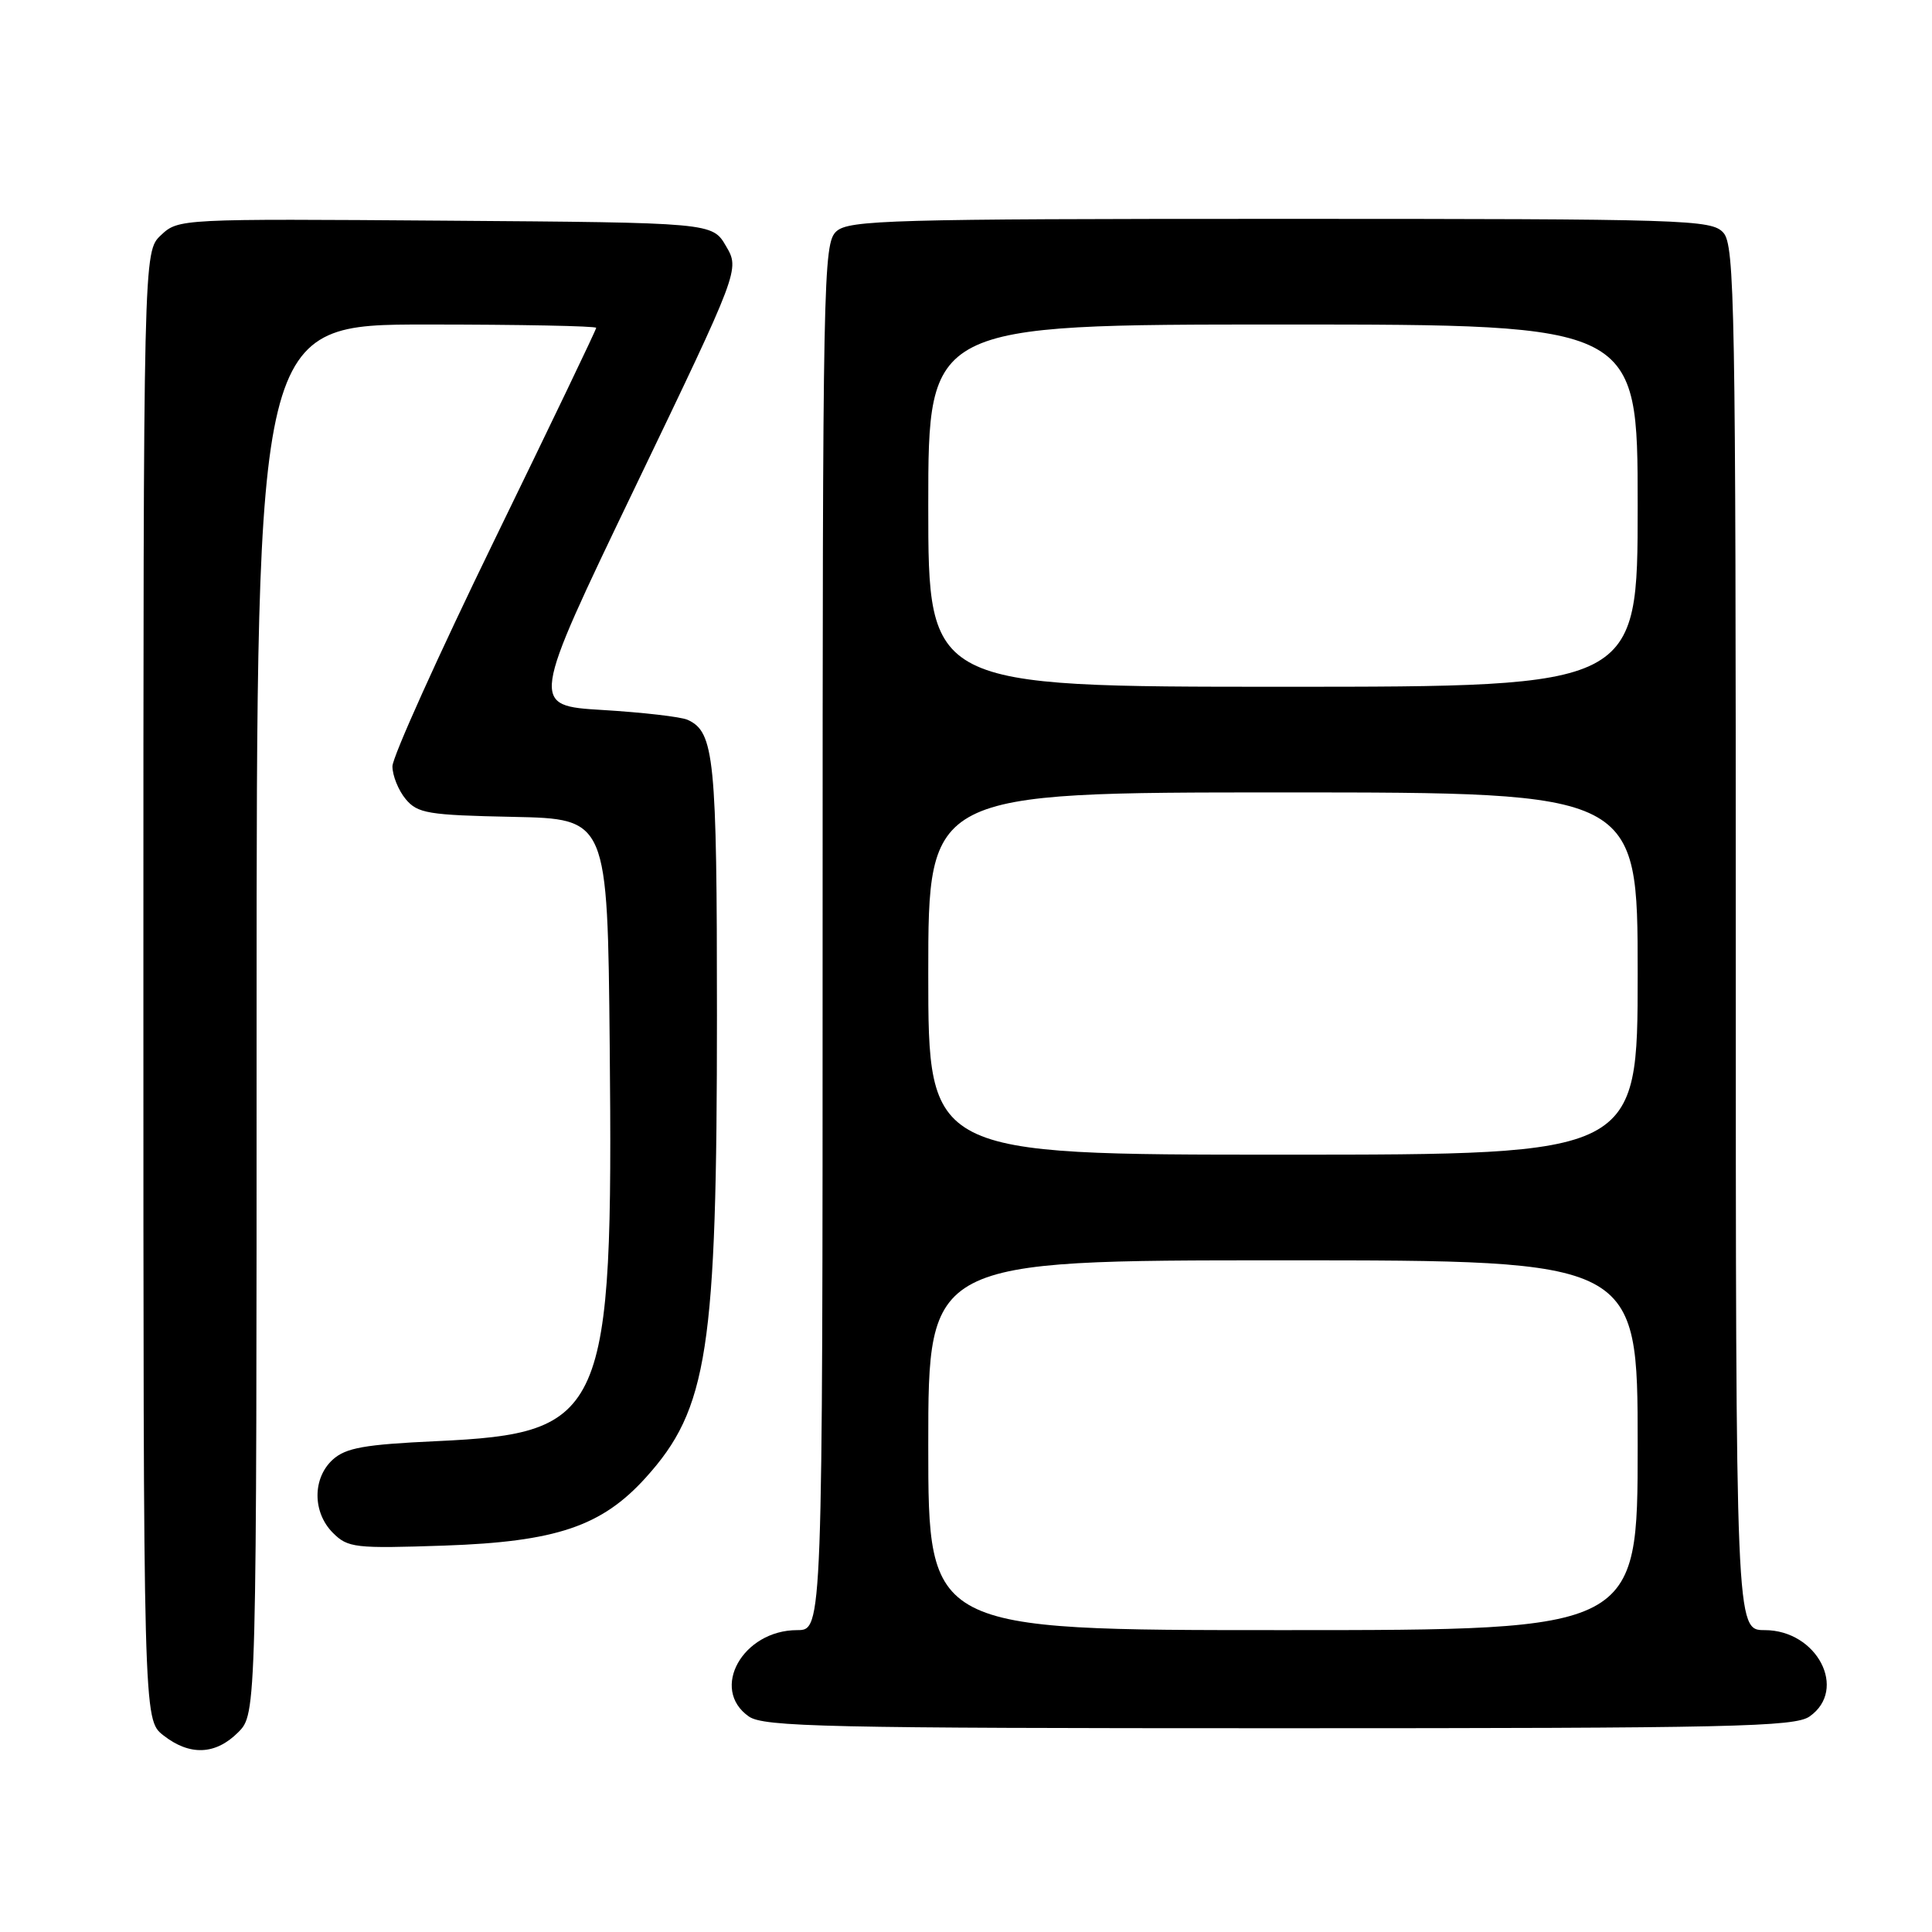 <?xml version="1.0" encoding="UTF-8" standalone="no"?>
<!DOCTYPE svg PUBLIC "-//W3C//DTD SVG 1.1//EN" "http://www.w3.org/Graphics/SVG/1.1/DTD/svg11.dtd" >
<svg xmlns="http://www.w3.org/2000/svg" xmlns:xlink="http://www.w3.org/1999/xlink" version="1.1" viewBox="0 0 256 256">
 <g >
 <path fill="currentColor"
d=" M 31.55 229.55 C 34.00 227.09 34.00 227.09 34.00 135.05 C 34.00 43.00 34.00 43.00 56.50 43.00 C 68.88 43.00 79.00 43.20 79.00 43.44 C 79.00 43.69 72.92 56.35 65.50 71.59 C 58.08 86.83 52.00 100.31 52.00 101.54 C 52.00 102.77 52.79 104.72 53.75 105.88 C 55.33 107.78 56.70 108.01 68.00 108.24 C 80.50 108.50 80.50 108.50 80.79 138.50 C 81.26 187.62 80.25 189.92 57.85 190.96 C 48.30 191.40 45.83 191.84 44.10 193.40 C 41.39 195.86 41.40 200.40 44.11 203.11 C 46.10 205.10 47.03 205.20 58.86 204.80 C 73.69 204.29 79.73 202.25 85.56 195.80 C 93.80 186.68 95.00 178.89 95.00 134.47 C 95.00 100.43 94.66 96.98 91.11 95.38 C 90.23 94.98 85.17 94.40 79.88 94.08 C 70.25 93.50 70.25 93.50 84.13 64.61 C 98.02 35.71 98.02 35.71 96.20 32.61 C 94.39 29.50 94.39 29.50 59.02 29.24 C 23.85 28.98 23.64 28.99 21.33 31.16 C 19.00 33.35 19.00 33.35 19.00 130.60 C 19.00 227.85 19.00 227.85 21.63 229.93 C 25.13 232.68 28.55 232.55 31.55 229.55 Z  M 239.78 227.44 C 244.87 223.88 240.78 216.00 233.83 216.00 C 230.00 216.00 230.00 216.00 230.00 124.33 C 230.00 40.43 229.86 32.50 228.35 30.83 C 226.78 29.10 223.64 29.00 169.67 29.00 C 118.02 29.00 112.49 29.16 110.83 30.65 C 109.08 32.24 109.00 36.45 109.00 124.15 C 109.00 216.00 109.00 216.00 105.63 216.00 C 98.42 216.00 94.04 223.81 99.22 227.44 C 101.18 228.82 109.52 229.00 169.50 229.00 C 229.48 229.00 237.82 228.82 239.78 227.44 Z  M 123.00 191.50 C 123.00 167.00 123.00 167.00 170.00 167.00 C 217.00 167.00 217.00 167.00 217.00 191.50 C 217.00 216.00 217.00 216.00 170.00 216.00 C 123.00 216.00 123.00 216.00 123.00 191.50 Z  M 123.00 129.00 C 123.00 105.00 123.00 105.00 170.00 105.00 C 217.00 105.00 217.00 105.00 217.00 129.00 C 217.00 153.00 217.00 153.00 170.00 153.00 C 123.00 153.00 123.00 153.00 123.00 129.00 Z  M 123.00 67.00 C 123.00 43.00 123.00 43.00 170.00 43.00 C 217.00 43.00 217.00 43.00 217.00 67.00 C 217.00 91.00 217.00 91.00 170.00 91.00 C 123.00 91.00 123.00 91.00 123.00 67.00 Z "/>
</g>
</svg>